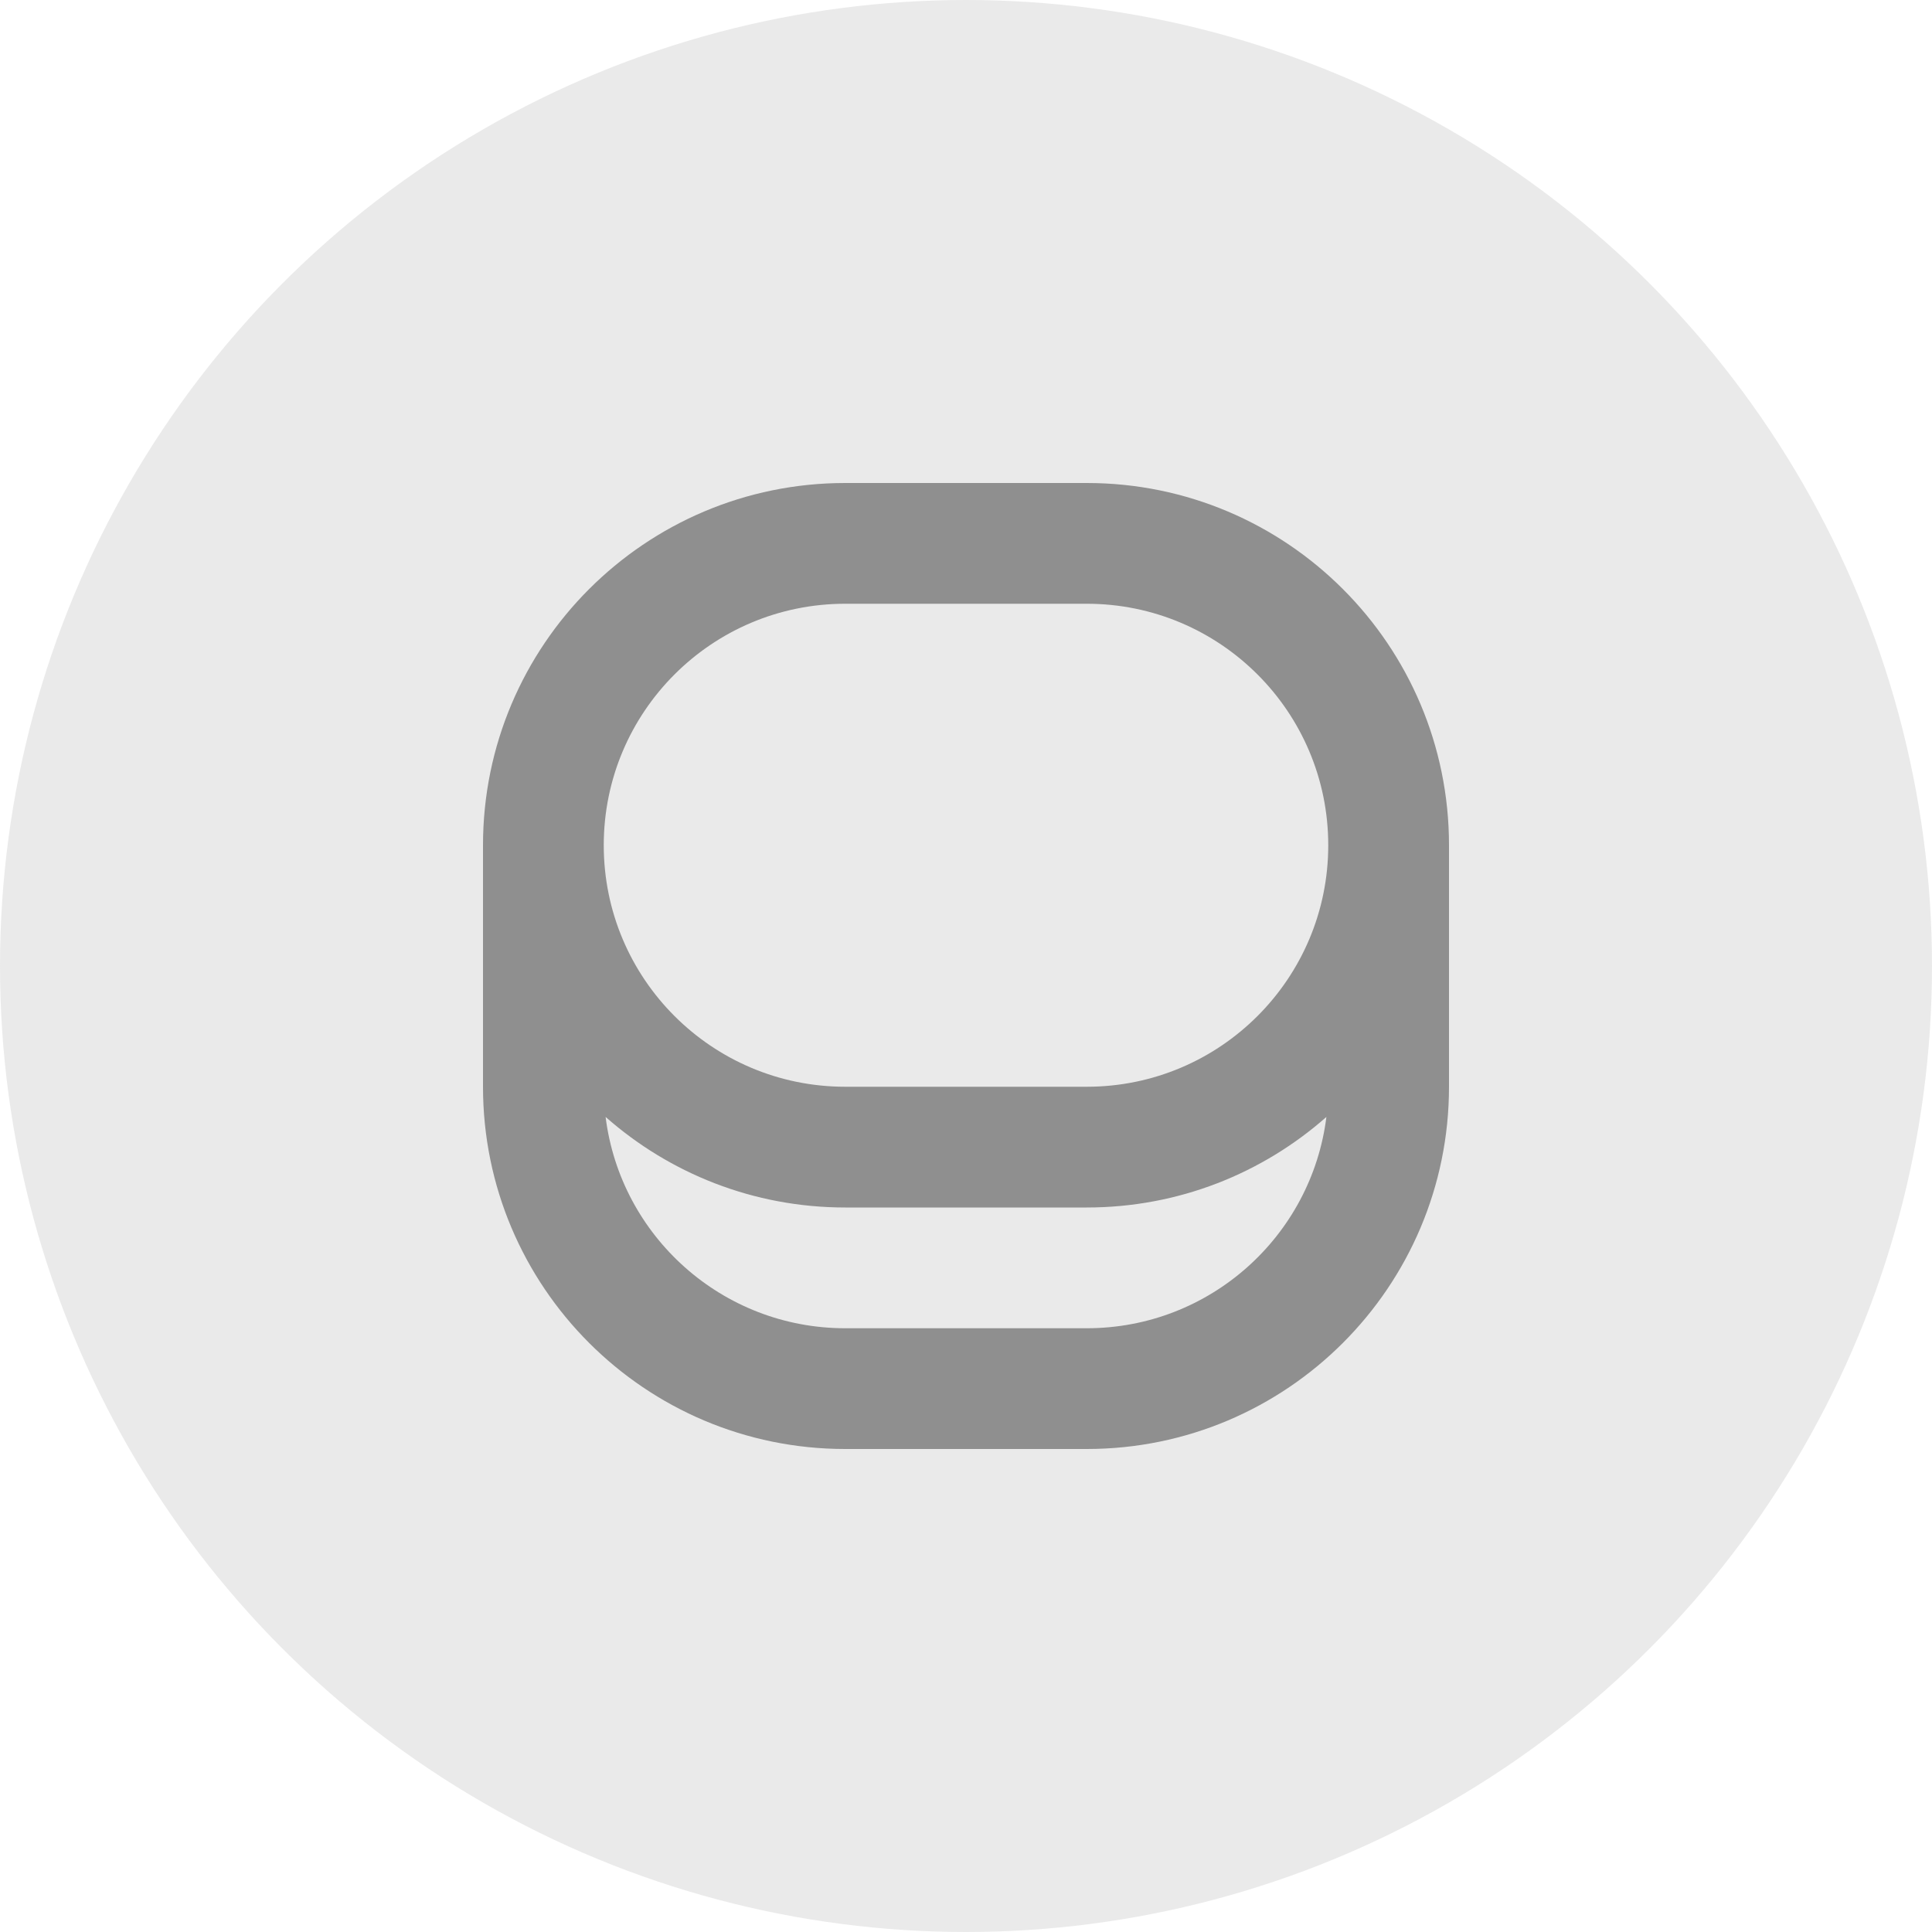 <svg width="48" height="48" viewBox="0 0 48 48" fill="none" xmlns="http://www.w3.org/2000/svg">
<circle cx="24" cy="24" r="24" fill="#979797" fill-opacity="0.2"/>
<path fill-rule="evenodd" clip-rule="evenodd" d="M12 21C12 16.029 16.029 12 21 12H27C31.971 12 36 16.029 36 21V27C36 31.971 31.971 36 27 36H21C16.029 36 12 31.971 12 27V21ZM21 15H27C30.314 15 33 17.686 33 21C33 24.314 30.314 27 27 27H21C17.686 27 15 24.314 15 21C15 17.686 17.686 15 21 15ZM15.046 27.75C15.415 30.709 17.94 33 21 33H27C30.06 33 32.585 30.709 32.954 27.75C31.367 29.15 29.283 30 27 30H21C18.717 30 16.633 29.15 15.046 27.75Z" fill="#8F8F8F"/>
</svg>
